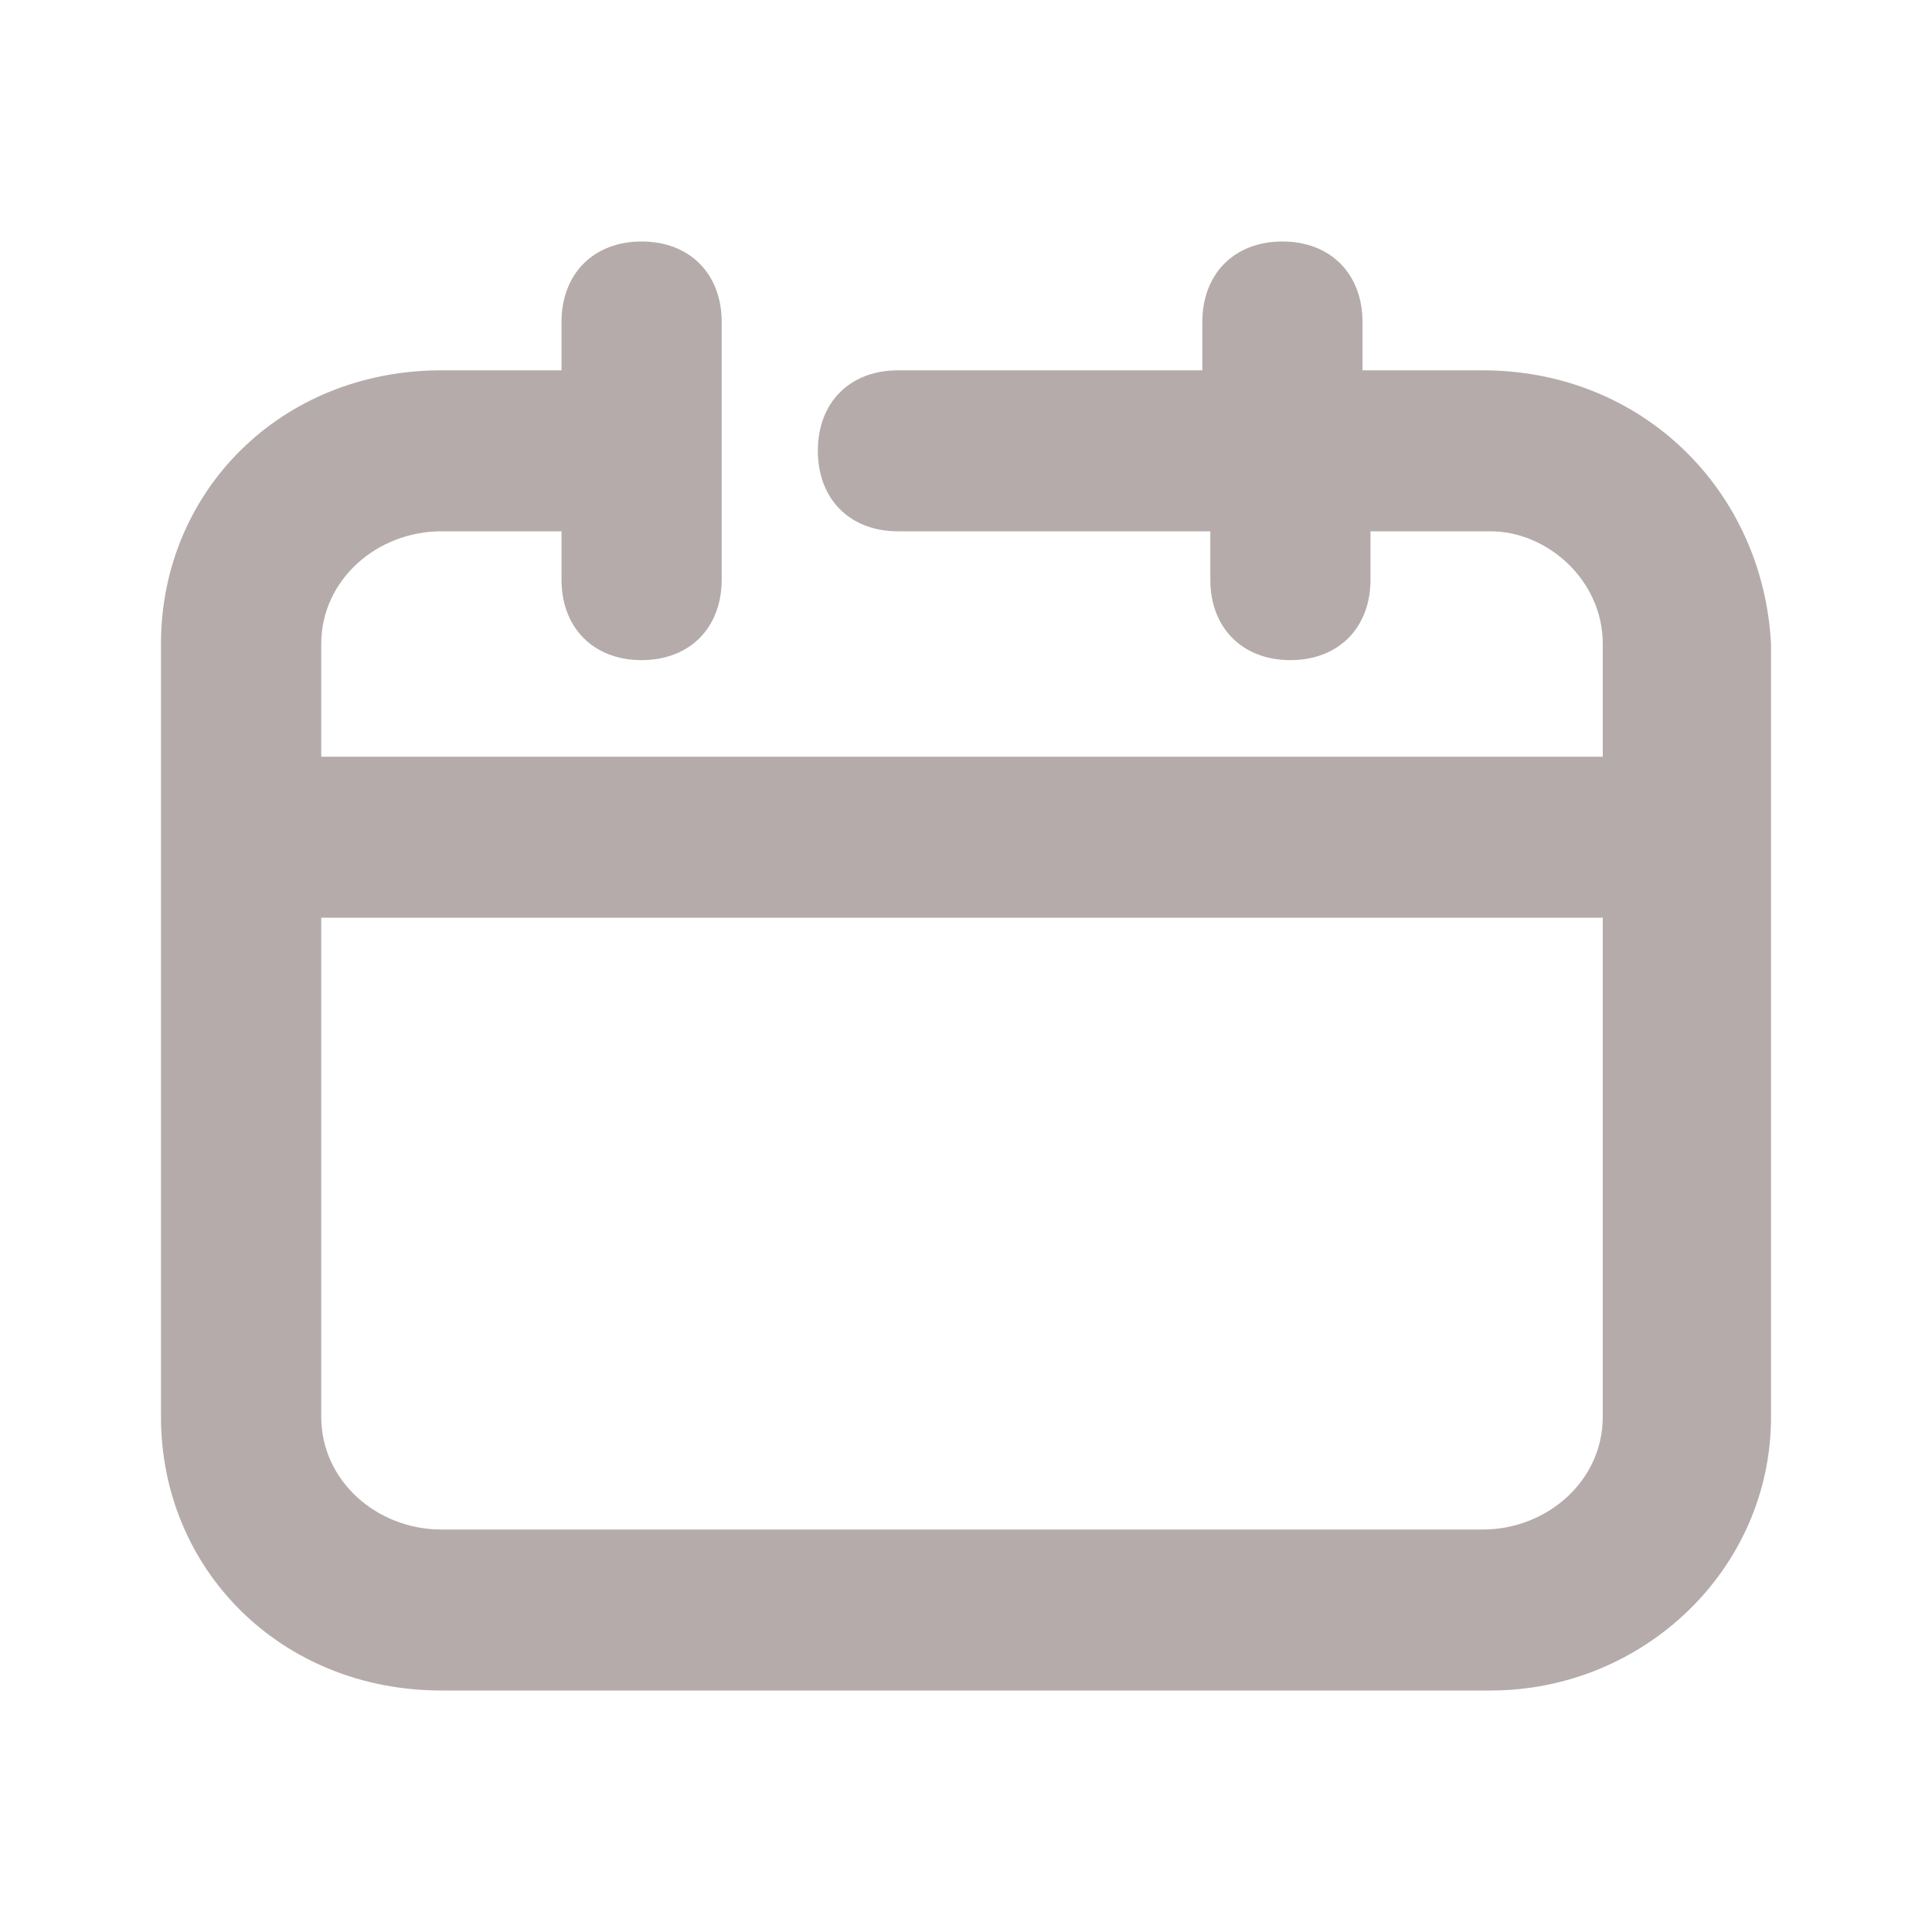 <svg width="22" height="22" viewBox="0 0 22 22" fill="none" xmlns="http://www.w3.org/2000/svg">
<g id="Frame">
<path id="Vector" d="M16.883 4.217H15.515V3.667C15.515 3.117 15.15 2.75 14.603 2.75C14.056 2.75 13.691 3.117 13.691 3.667V4.217H10.225C9.677 4.217 9.313 4.583 9.313 5.133C9.313 5.683 9.677 6.05 10.225 6.05H13.782V6.6C13.782 7.15 14.147 7.517 14.694 7.517C15.241 7.517 15.606 7.15 15.606 6.6V6.05H16.974C17.613 6.05 18.251 6.6 18.251 7.333V8.617H3.658V7.333C3.658 6.6 4.296 6.05 5.026 6.05H6.394V6.6C6.394 7.15 6.759 7.517 7.306 7.517C7.853 7.517 8.218 7.15 8.218 6.6V5.133V3.667C8.218 3.117 7.853 2.75 7.306 2.75C6.759 2.75 6.394 3.117 6.394 3.667V4.217H5.026C3.202 4.217 1.833 5.592 1.833 7.333V16.133C1.833 17.875 3.202 19.25 5.026 19.25H16.974C18.707 19.25 20.167 17.875 20.167 16.133V7.333C20.076 5.592 18.707 4.217 16.883 4.217ZM16.883 17.417H5.026C4.296 17.417 3.658 16.867 3.658 16.133V10.45H18.251V16.133C18.251 16.867 17.613 17.417 16.883 17.417Z" fill="#B5ABAB"/>
</g>
</svg>
